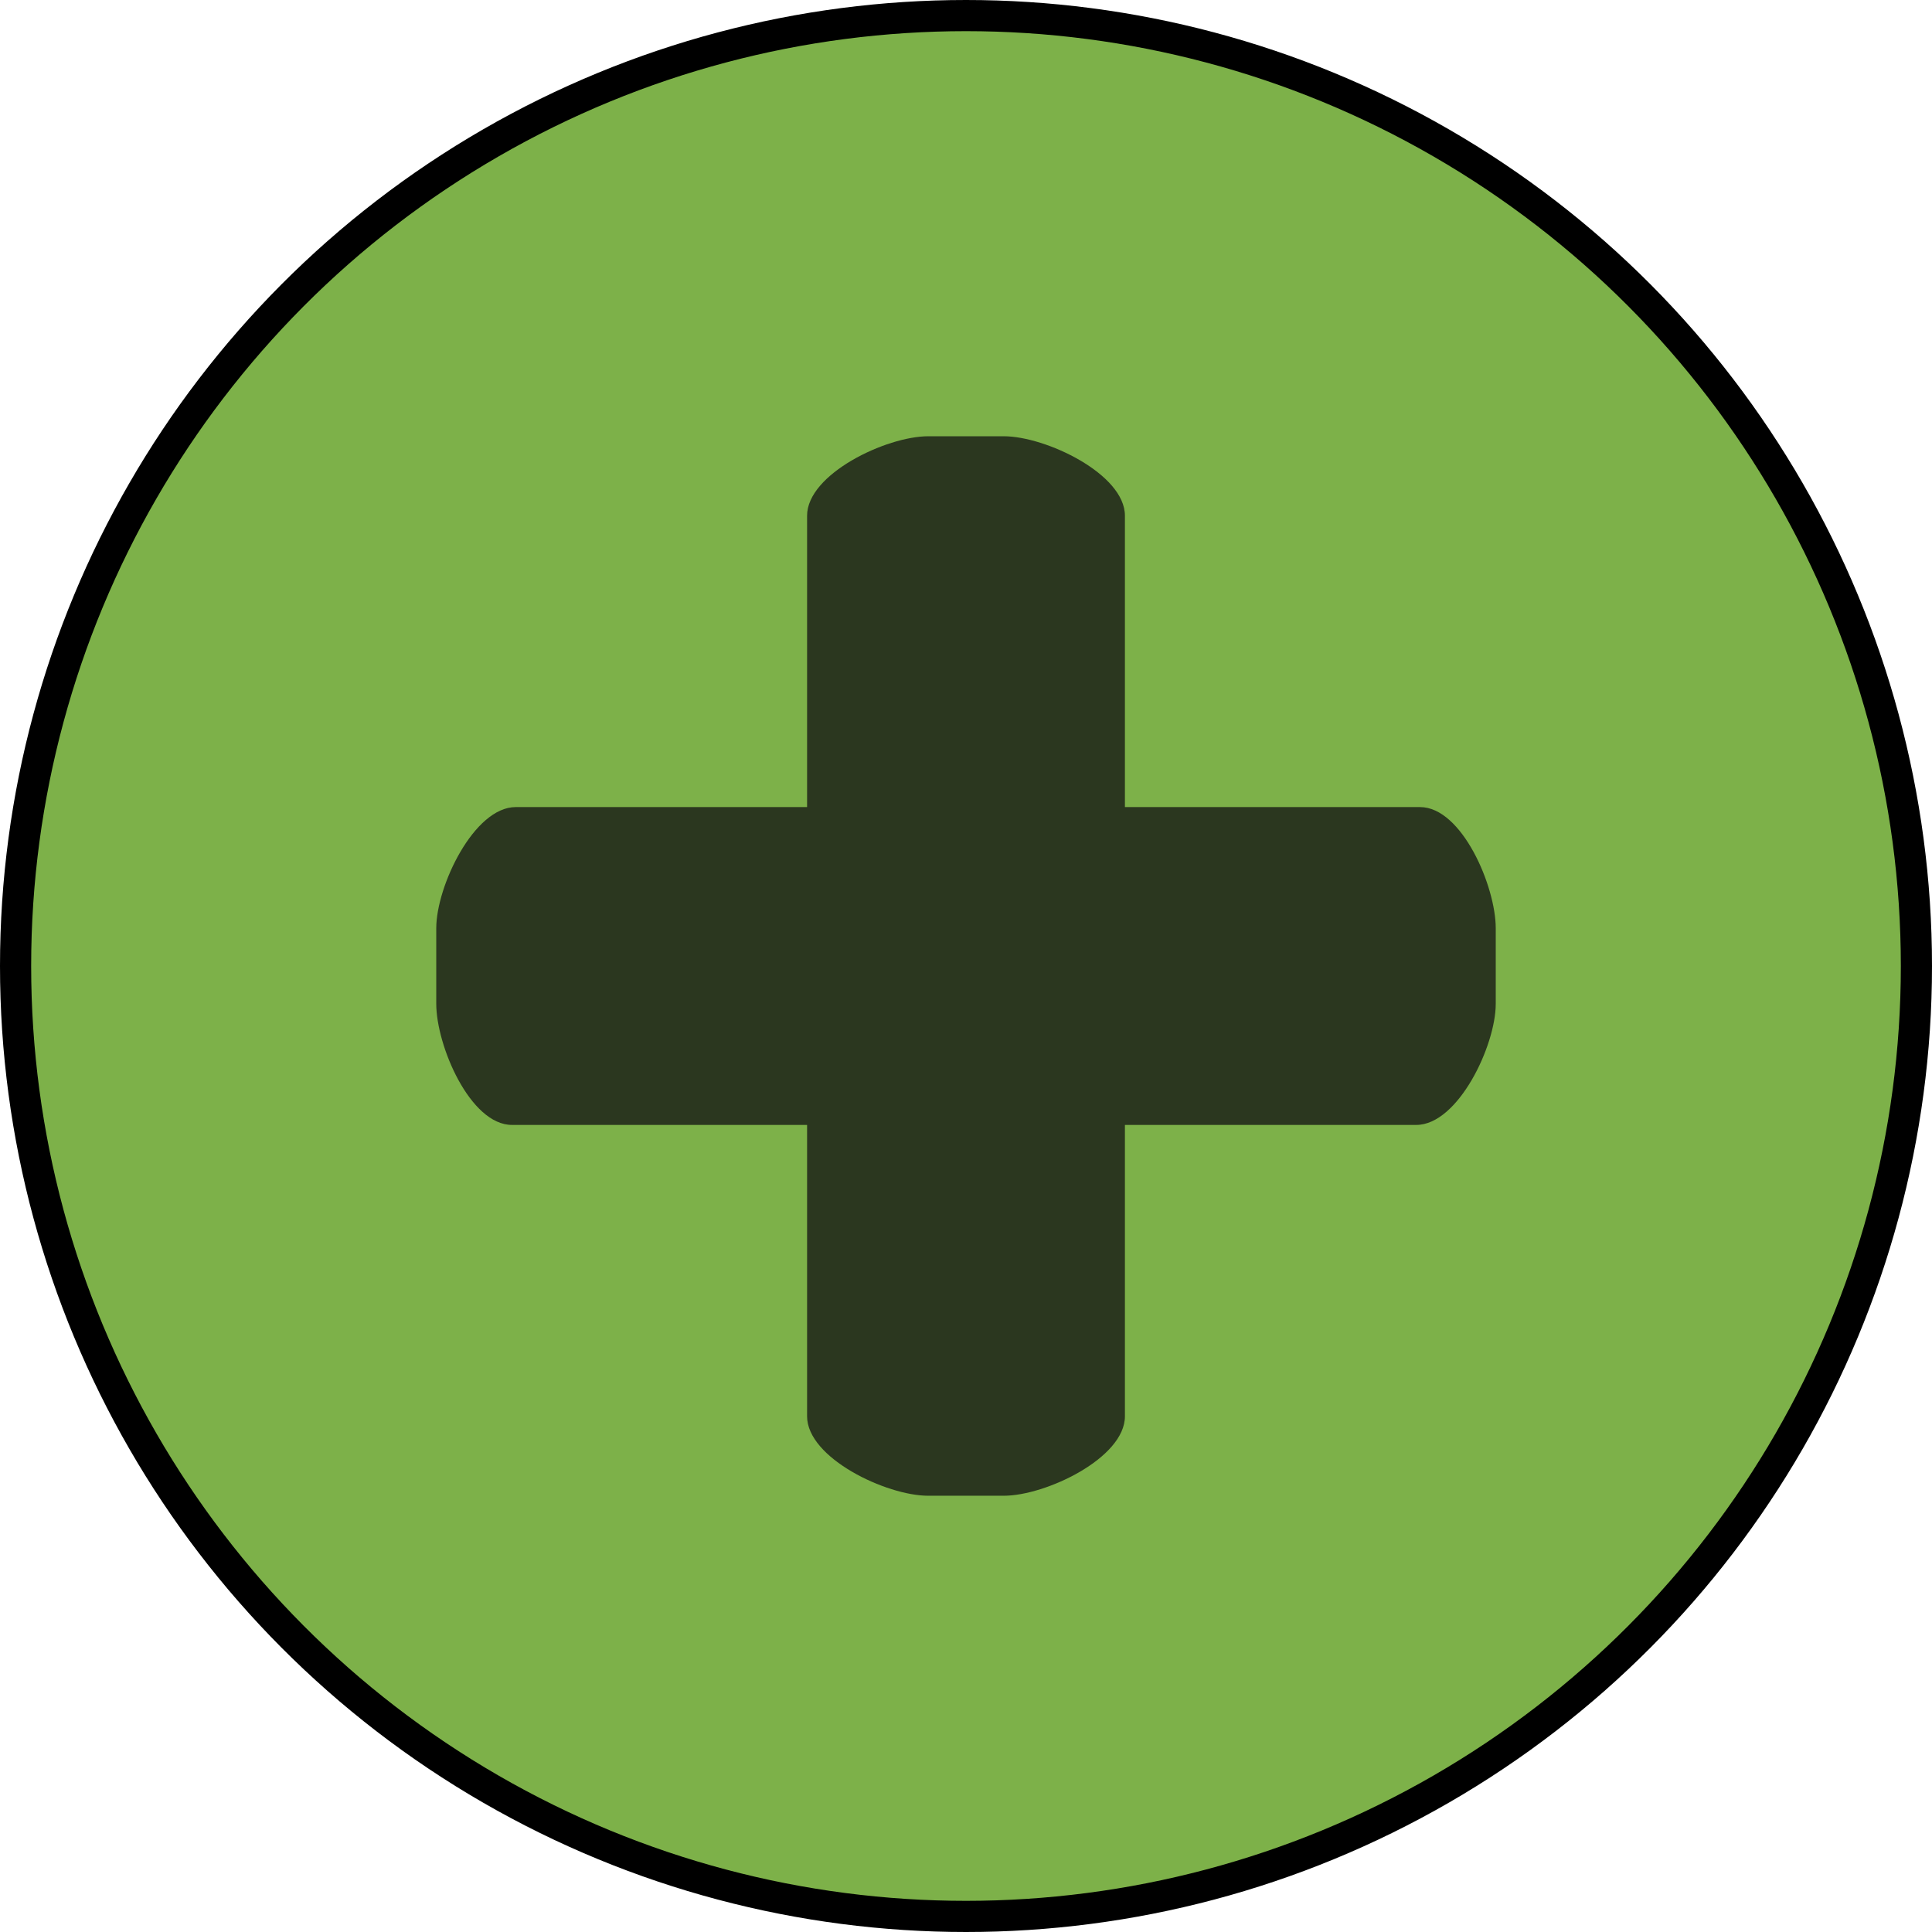 <svg width="62" height="62" viewBox="0 0 62 62" fill="none" xmlns="http://www.w3.org/2000/svg">
<circle cx="31" cy="31" r="30.5" fill="#7DB149" stroke="black"/>
<path d="M45.571 25.9H36.1V16.55C36.1 15.209 33.555 14 32.214 14H29.786C28.445 14 25.9 15.209 25.9 16.55V25.9H16.55C15.209 25.9 14 28.445 14 29.786V32.214C14 33.555 15.088 36.1 16.429 36.1H25.9V45.45C25.9 46.791 28.445 48 29.786 48H32.214C33.555 48 36.1 46.791 36.1 45.45V36.1H45.45C46.791 36.1 48 33.555 48 32.214V29.786C48 28.445 46.913 25.9 45.571 25.9Z" fill="#141413" fill-opacity="0.77"/>
</svg>

